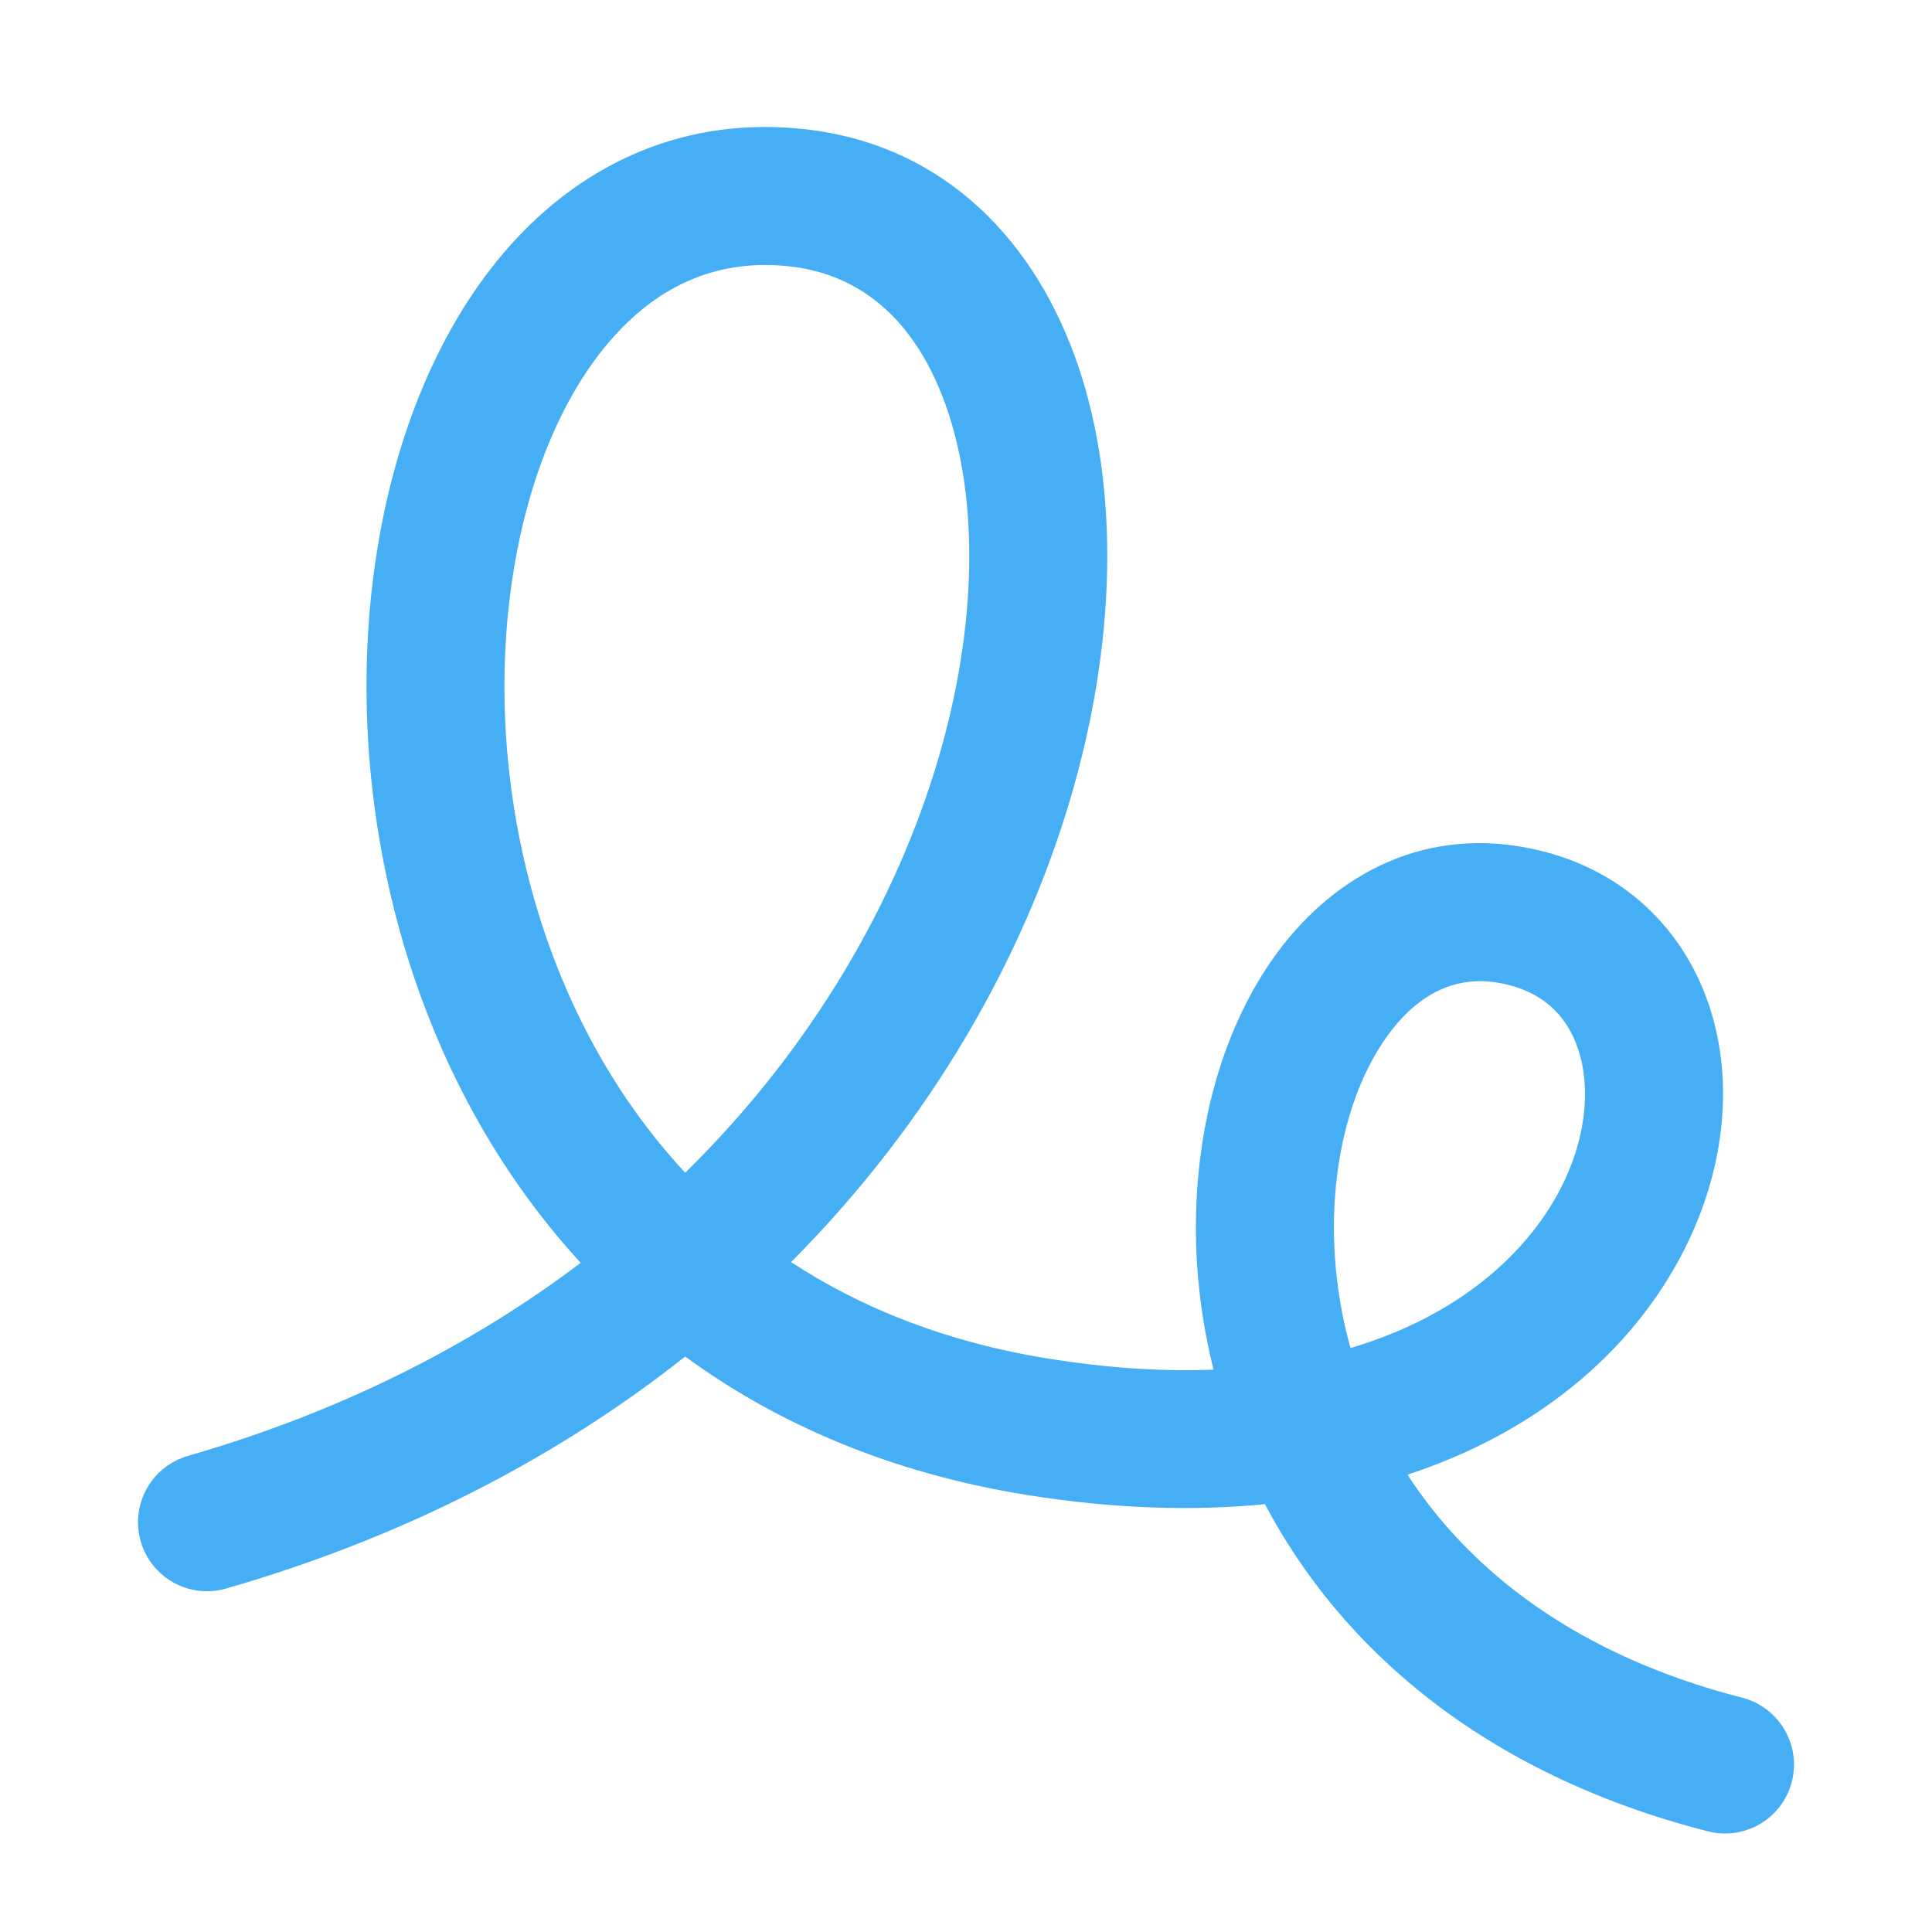 <svg width="28" height="28" viewBox="0 0 28 28" fill="none" xmlns="http://www.w3.org/2000/svg">
<path fill-rule="evenodd" clip-rule="evenodd" d="M2 22.083C2.002 22.168 2.015 22.253 2.039 22.338C2.192 22.869 2.746 23.175 3.277 23.022C5.926 22.259 8.136 21.079 9.93 19.66C11.27 20.64 12.915 21.35 14.882 21.666C16.146 21.868 17.297 21.902 18.332 21.799C19.431 23.878 21.488 25.706 24.752 26.541C25.287 26.678 25.832 26.356 25.969 25.821C25.988 25.745 25.998 25.669 26 25.594V25.55C25.99 25.113 25.692 24.718 25.248 24.604C22.851 23.99 21.306 22.769 20.398 21.372C22.287 20.753 23.612 19.596 24.343 18.239C24.979 17.059 25.152 15.726 24.772 14.579C24.378 13.393 23.411 12.485 22 12.264C20.427 12.016 19.156 12.827 18.373 14.003C17.605 15.159 17.244 16.729 17.35 18.34C17.383 18.839 17.461 19.345 17.587 19.85C16.873 19.878 16.079 19.832 15.199 19.691C13.716 19.453 12.482 18.958 11.465 18.291C13.503 16.244 14.831 13.875 15.508 11.591C16.178 9.332 16.229 7.096 15.631 5.318C15.024 3.513 13.705 2.114 11.702 1.877C9.939 1.669 8.465 2.361 7.4 3.55C6.36 4.712 5.715 6.331 5.451 8.068C4.948 11.371 5.777 15.43 8.416 18.302C6.869 19.471 4.98 20.45 2.723 21.1C2.293 21.224 2.01 21.612 2 22.038V22.083ZM9.931 16.996C11.801 15.158 12.994 13.033 13.591 11.022C14.176 9.049 14.17 7.248 13.735 5.956C13.31 4.691 12.519 3.988 11.467 3.863C10.429 3.741 9.575 4.119 8.89 4.884C8.179 5.677 7.652 6.897 7.428 8.369C6.996 11.209 7.742 14.646 9.931 16.996ZM19.572 19.537C21.151 19.07 22.112 18.162 22.583 17.29C23.004 16.509 23.052 15.747 22.873 15.209C22.708 14.71 22.337 14.341 21.689 14.239C21.078 14.143 20.506 14.408 20.039 15.111C19.558 15.834 19.263 16.947 19.346 18.209C19.375 18.643 19.448 19.09 19.572 19.537Z" fill="#45AEF5"/>
</svg>
